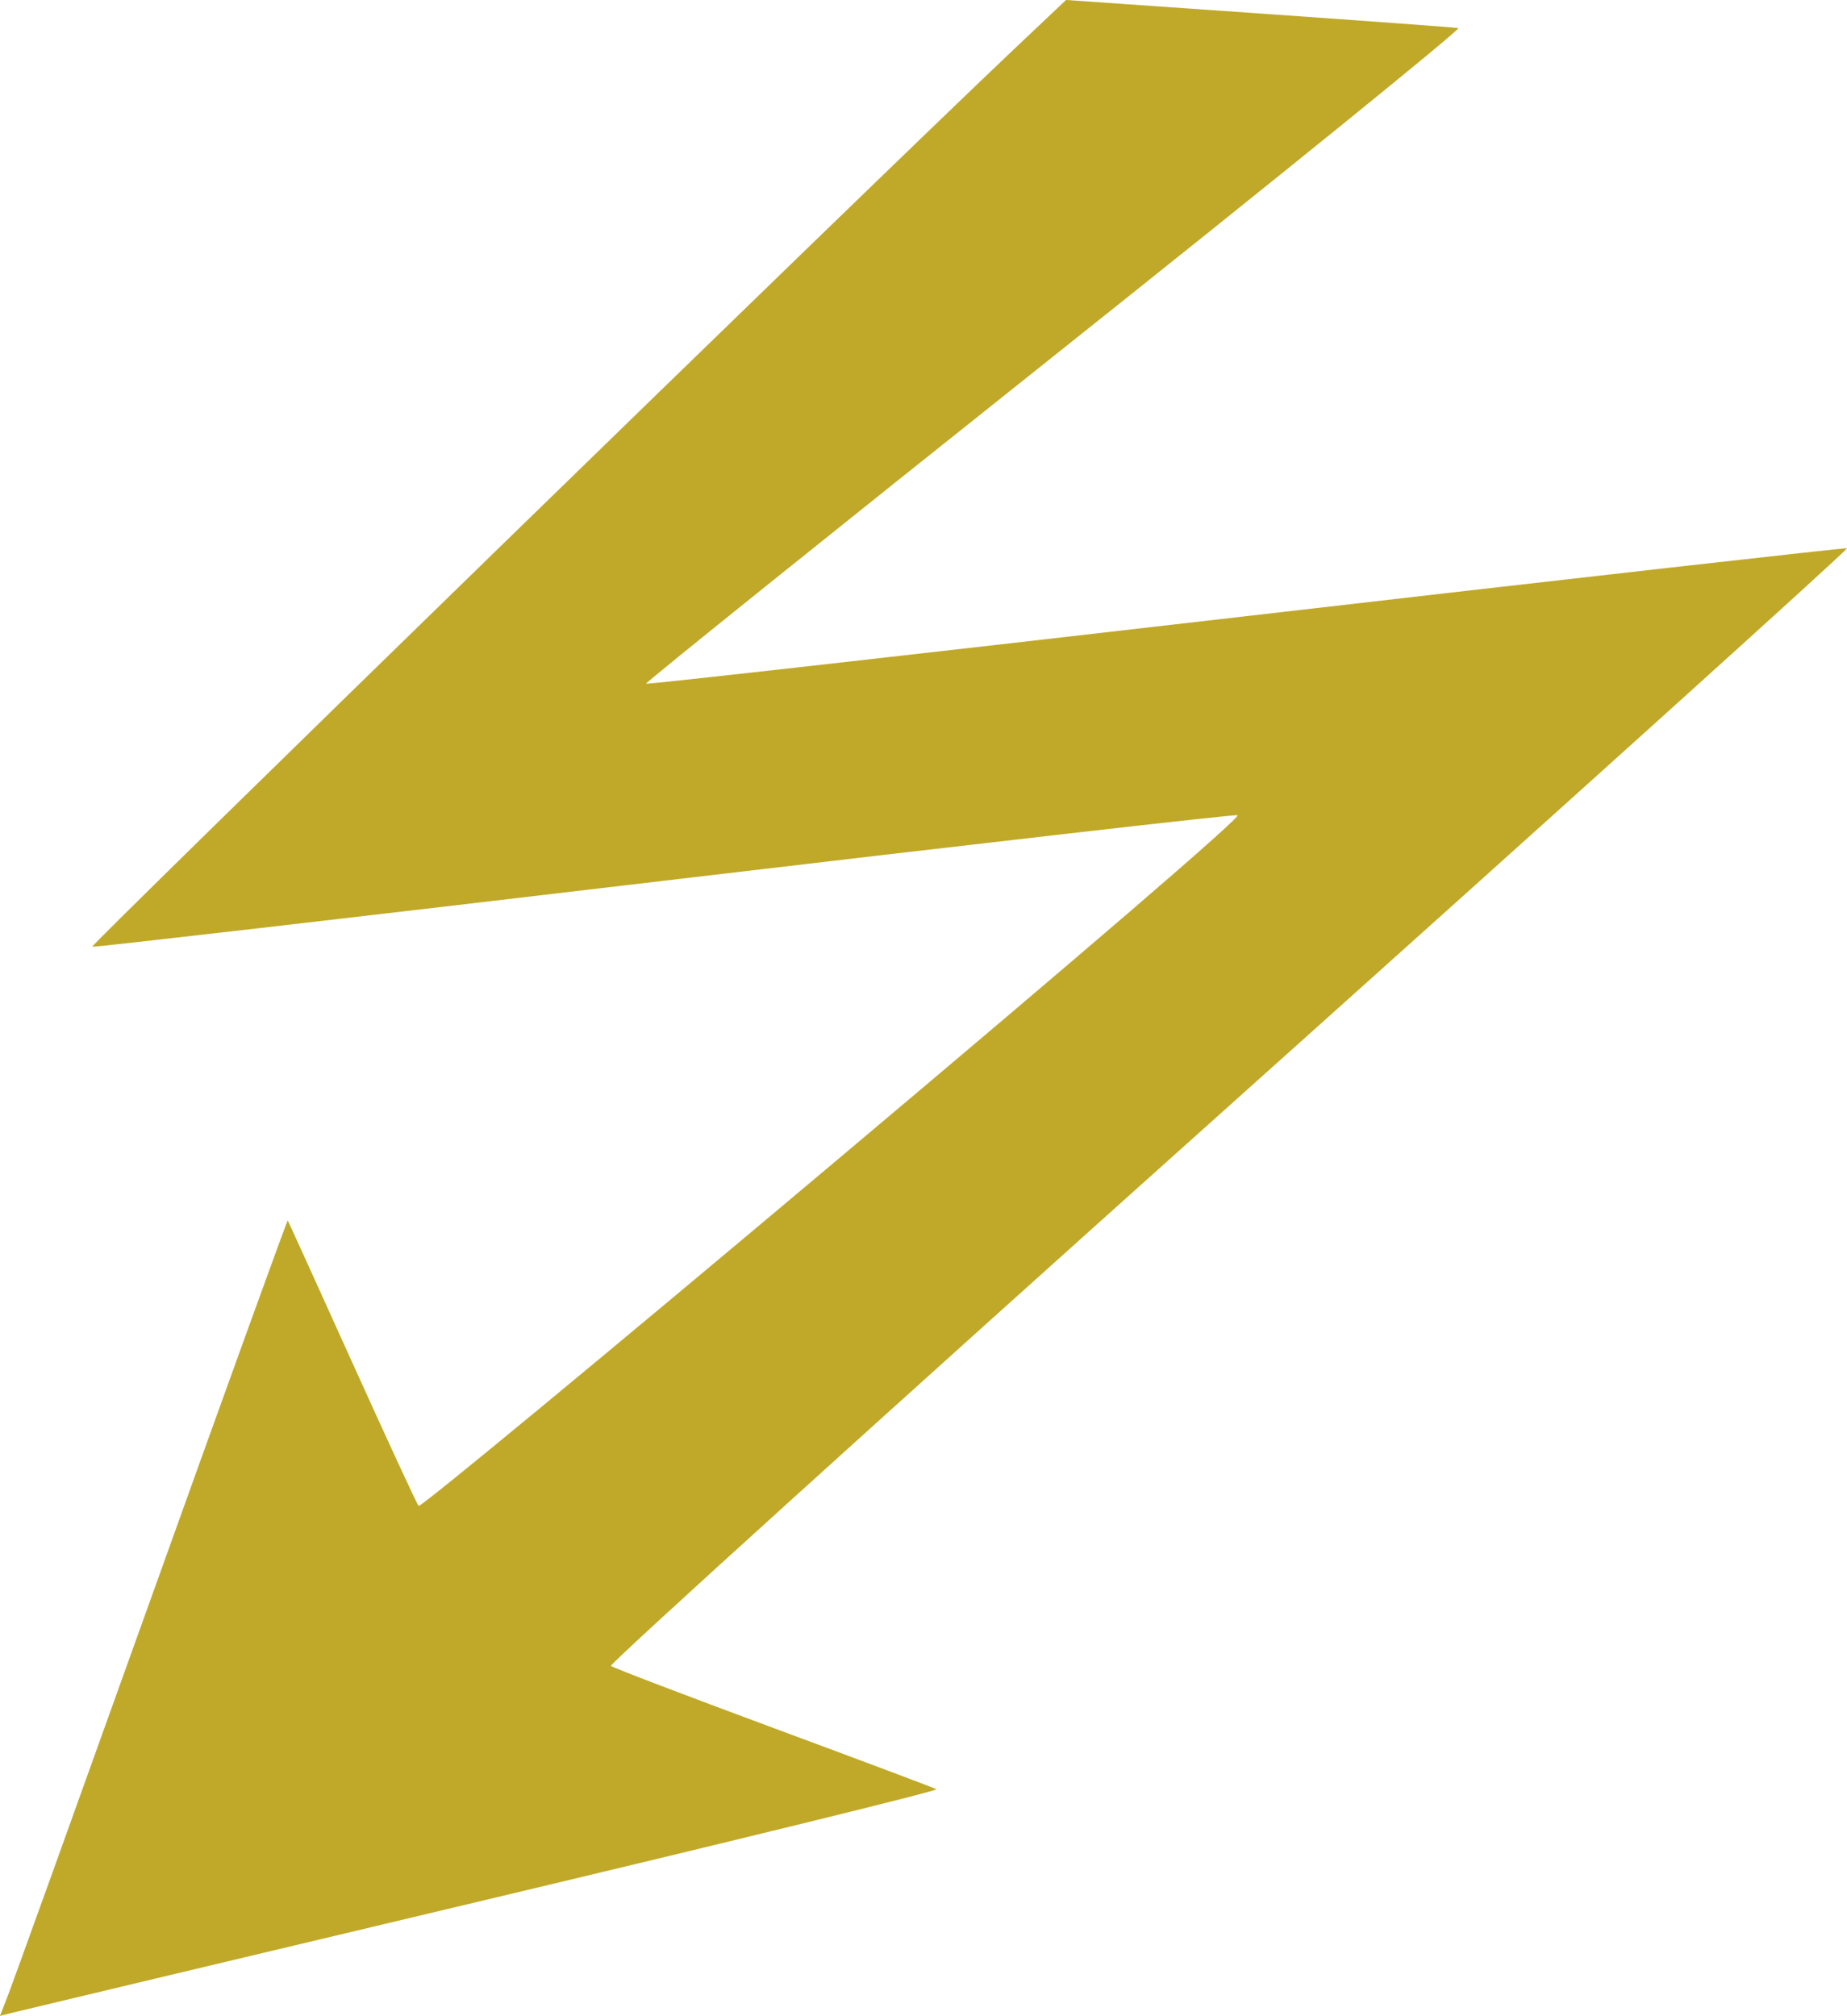 <?xml version="1.0" encoding="UTF-8" standalone="no"?>
<svg
        width="79.606mm"
        height="86.895mm"
        viewBox="0 0 79.606 86.895"
        version="1.1"
        id="svg5"
        xml:space="preserve"
        xmlns="http://www.w3.org/2000/svg">
    <g
            id="layer1"
            transform="translate(-26.759,-46.138)"><path
       style="fill:#c0a928;stroke-width:0.198"
       d="m 27.125,132.087 c 0.202,-0.52 2.984,-8.246 6.182,-17.169 3.198,-8.923 5.833,-16.201 5.854,-16.173 0.021,0.028 1.269,2.774 2.772,6.103 1.503,3.329 2.794,6.12 2.868,6.203 0.074,0.083 8.12,-6.569 17.88,-14.782 C 73.658,87.033 80.302,81.314 80.099,81.275 79.92,81.24 68.769,82.515 55.321,84.108 41.872,85.701 30.808,86.978 30.734,86.947 30.615,86.897 64.524,53.876 70.464,48.257 l 2.241,-2.12 8.329,0.581 c 4.581,0.32 8.441,0.604 8.578,0.631 0.137,0.028 -7.7,6.381 -17.416,14.119 -9.716,7.738 -17.633,14.101 -17.594,14.141 0.039,0.039 11.669,-1.27 25.844,-2.909 14.175,-1.639 25.838,-2.957 25.919,-2.929 0.08,0.028 -11.909,10.848 -26.643,24.044 -14.734,13.196 -26.718,24.055 -26.632,24.131 0.086,0.076 3.238,1.28 7.003,2.675 3.765,1.395 6.928,2.583 7.027,2.641 0.1,0.057 -8.696,2.216 -19.546,4.798 -10.85,2.582 -19.972,4.757 -20.272,4.833 l -0.544,0.139 z"
       id="path203" /></g>
</svg>
